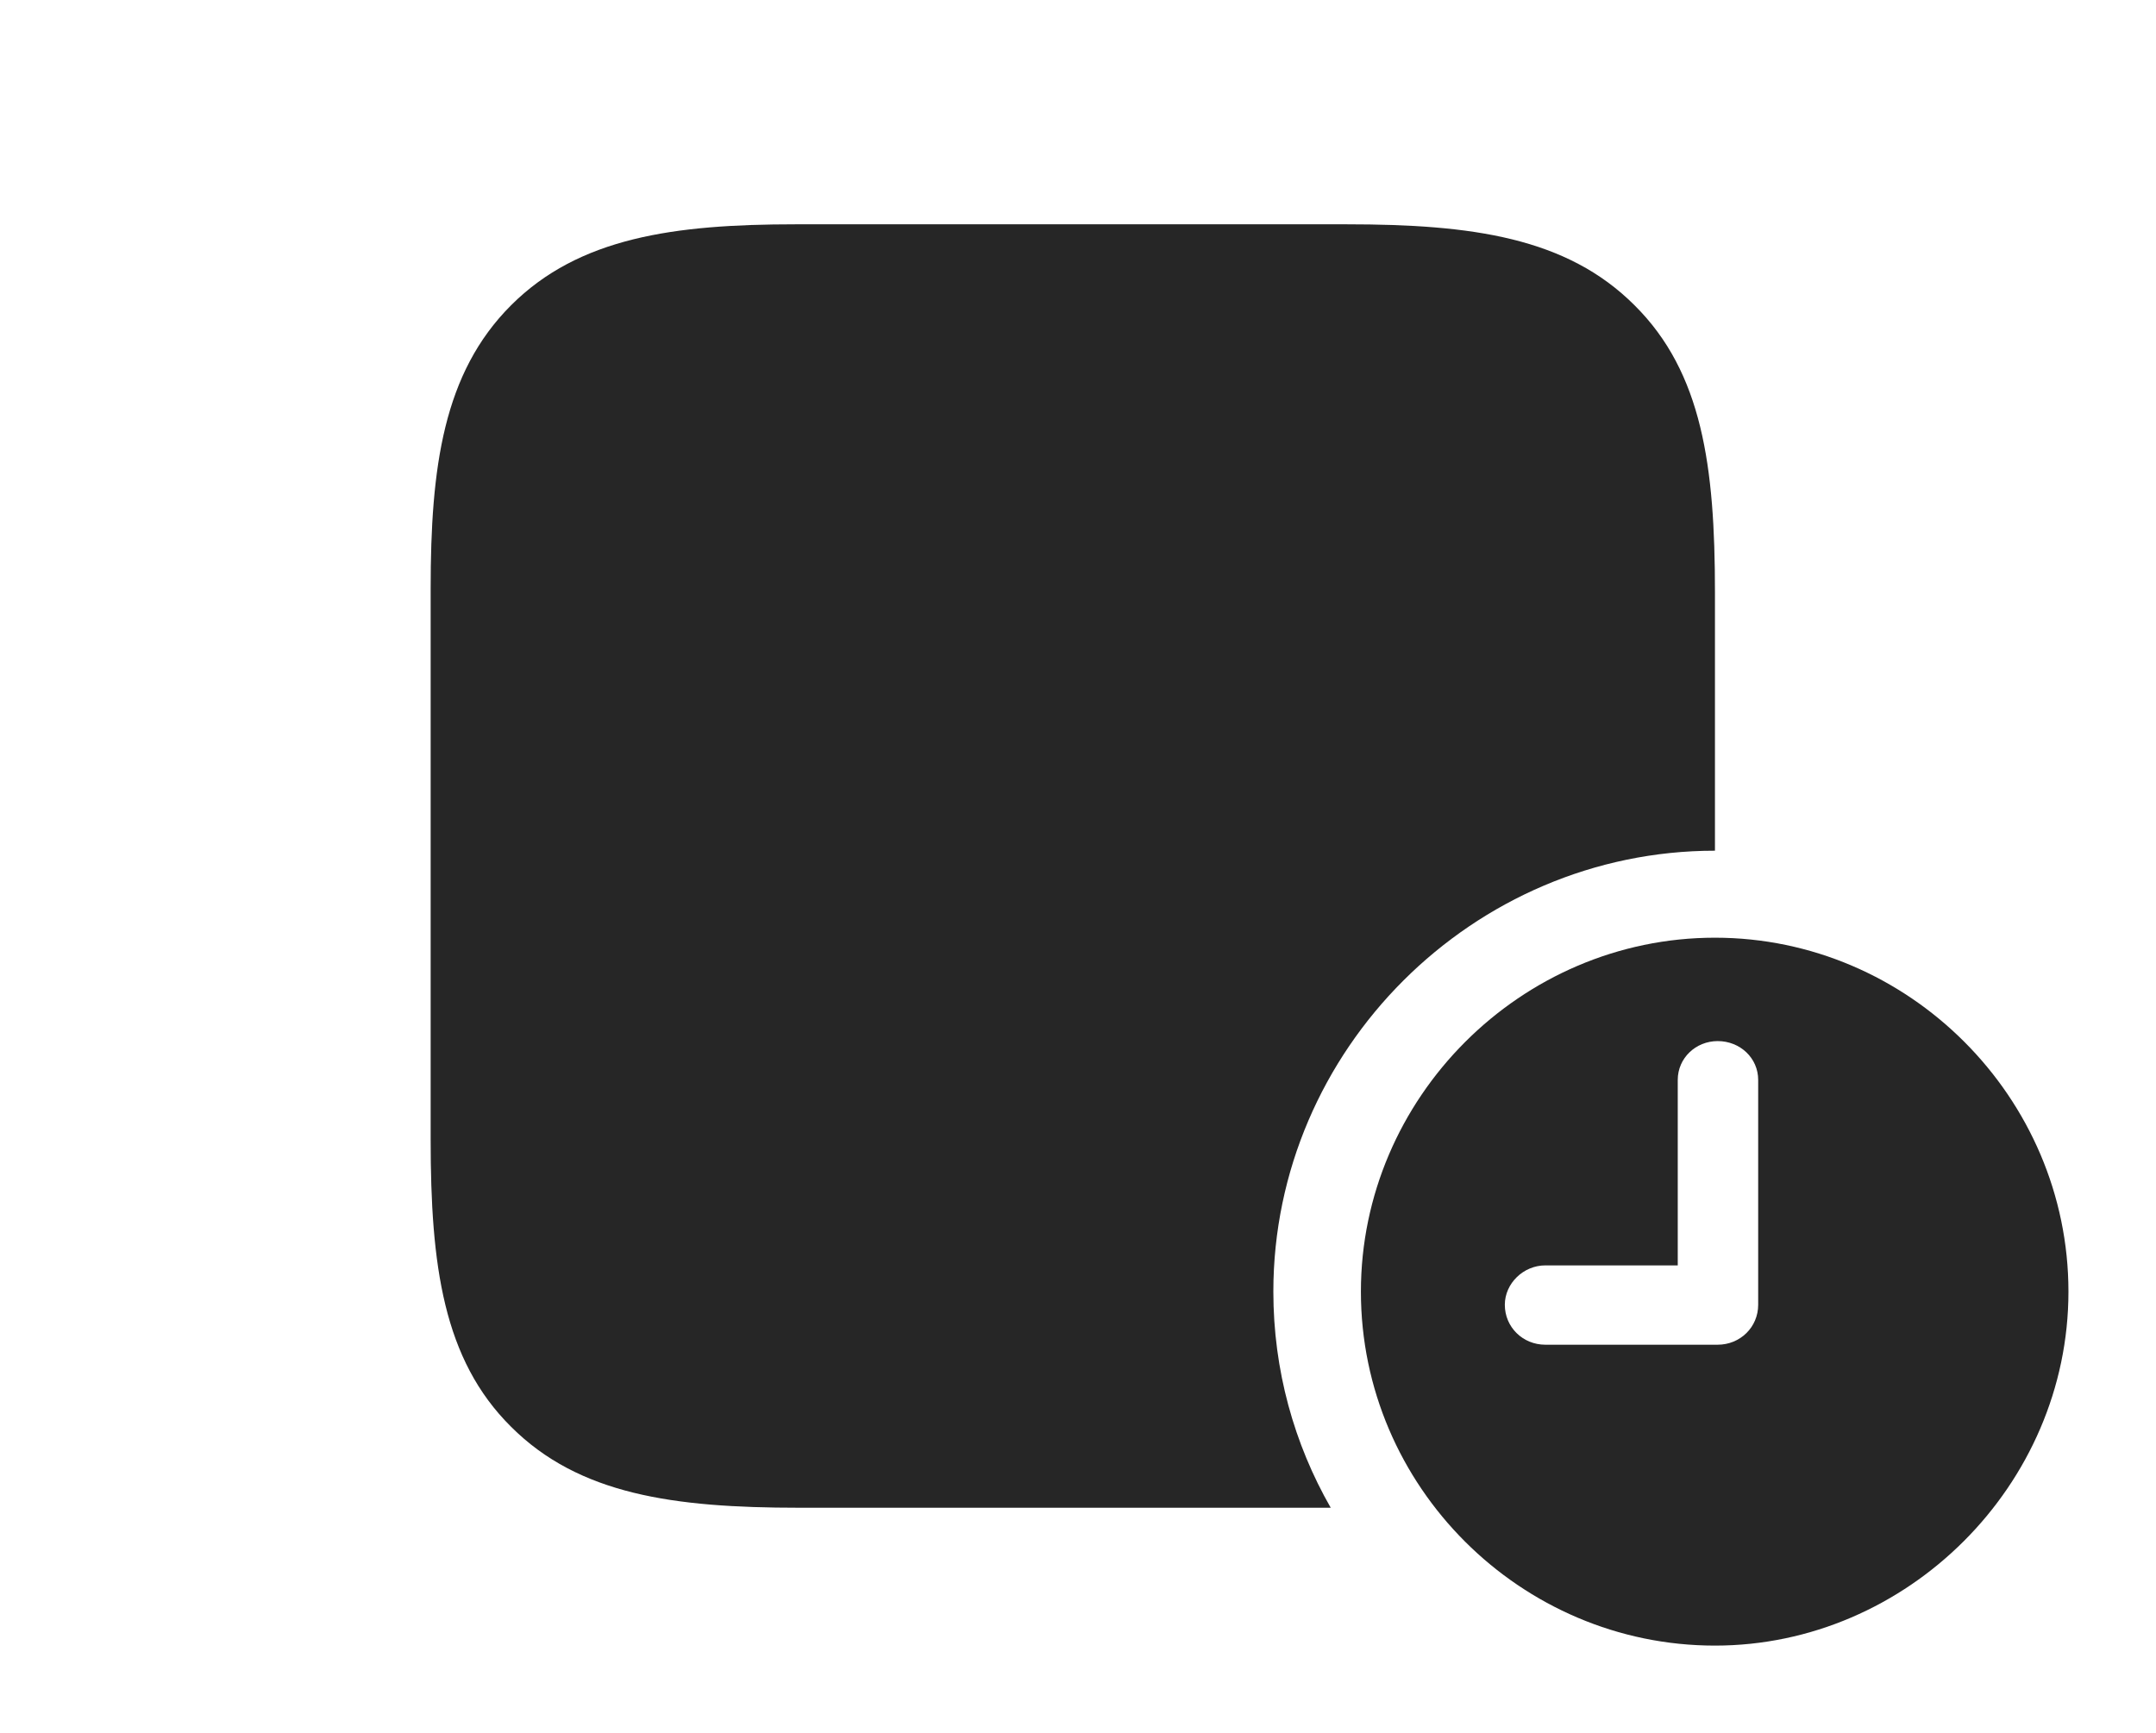 <?xml version="1.0" encoding="UTF-8"?>
<!--Generator: Apple Native CoreSVG 326-->
<!DOCTYPE svg
PUBLIC "-//W3C//DTD SVG 1.1//EN"
       "http://www.w3.org/Graphics/SVG/1.1/DTD/svg11.dtd">
<svg version="1.1" xmlns="http://www.w3.org/2000/svg" xmlns:xlink="http://www.w3.org/1999/xlink" viewBox="0 0 76.953 61.855">
 <g>
  <rect height="61.855" opacity="0" width="76.953" x="0" y="0"/>
  <path d="M58.34 10.898C60.762 13.301 61.211 16.66 61.211 21.133L61.211 30.371C52.578 30.371 45.449 37.48 45.449 46.113C45.449 48.916 46.192 51.551 47.497 53.828L28.516 53.828C24.043 53.828 20.664 53.359 18.242 50.938C15.82 48.535 15.371 45.176 15.371 40.684L15.371 21.016C15.371 16.68 15.82 13.32 18.242 10.898C20.664 8.477 24.062 8.008 28.398 8.008L48.066 8.008C52.539 8.008 55.918 8.477 58.34 10.898Z" fill="black" fill-opacity="0.85"/>
  <path d="M73.828 46.113C73.828 53.027 68.066 58.75 61.211 58.75C54.277 58.75 48.574 53.066 48.574 46.113C48.574 39.199 54.277 33.477 61.211 33.477C68.125 33.477 73.828 39.18 73.828 46.113ZM59.883 38.555L59.883 45.176L55.156 45.176C54.375 45.176 53.711 45.82 53.711 46.582C53.711 47.383 54.355 48.008 55.156 48.008L61.309 48.008C62.109 48.008 62.754 47.383 62.754 46.582L62.754 38.555C62.754 37.773 62.109 37.168 61.309 37.168C60.527 37.168 59.883 37.773 59.883 38.555Z" fill="black" fill-opacity="0.85"/>
 </g>
</svg>
